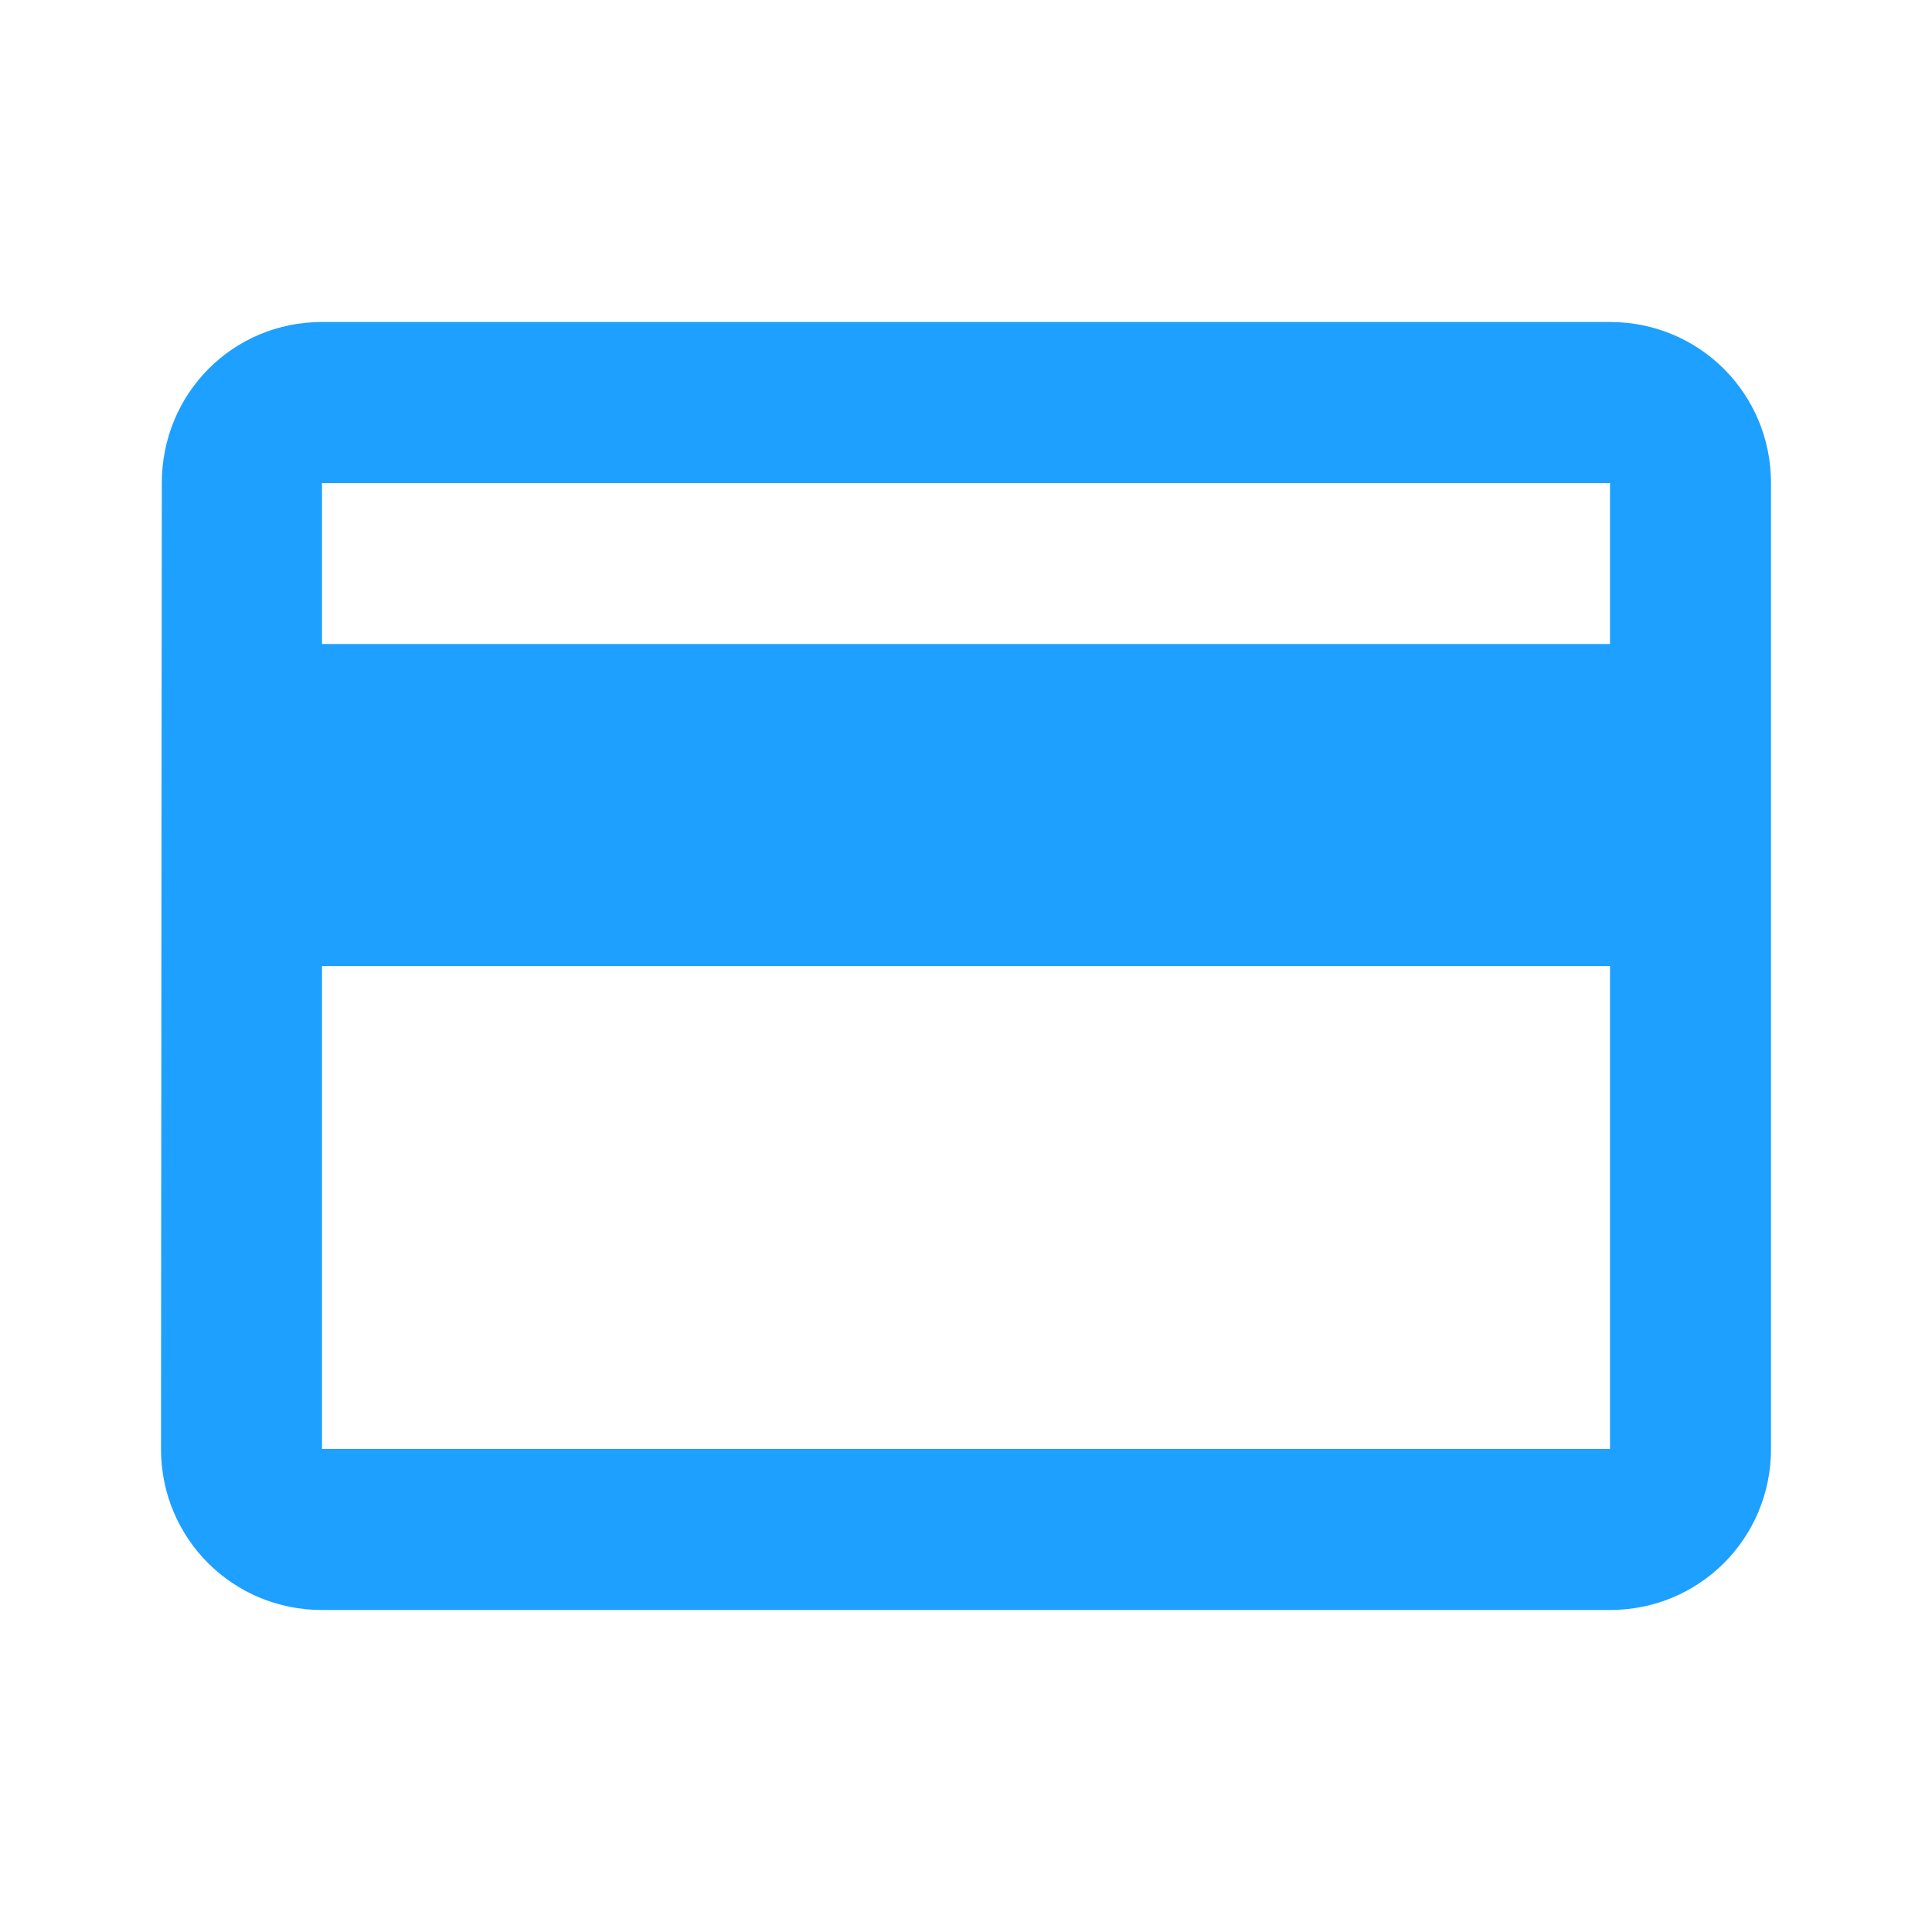 <svg width="60" height="60" viewBox="0 0 60 60" fill="none" xmlns="http://www.w3.org/2000/svg">
<path d="M50 10H10C7.225 10 5.025 12.225 5.025 15L5 45C5 47.775 7.225 50 10 50H50C52.775 50 55 47.775 55 45V15C55 12.225 52.775 10 50 10ZM50 45H10V30H50V45ZM50 20H10V15H50V20Z" fill="#1DA0FF"/>
</svg>
